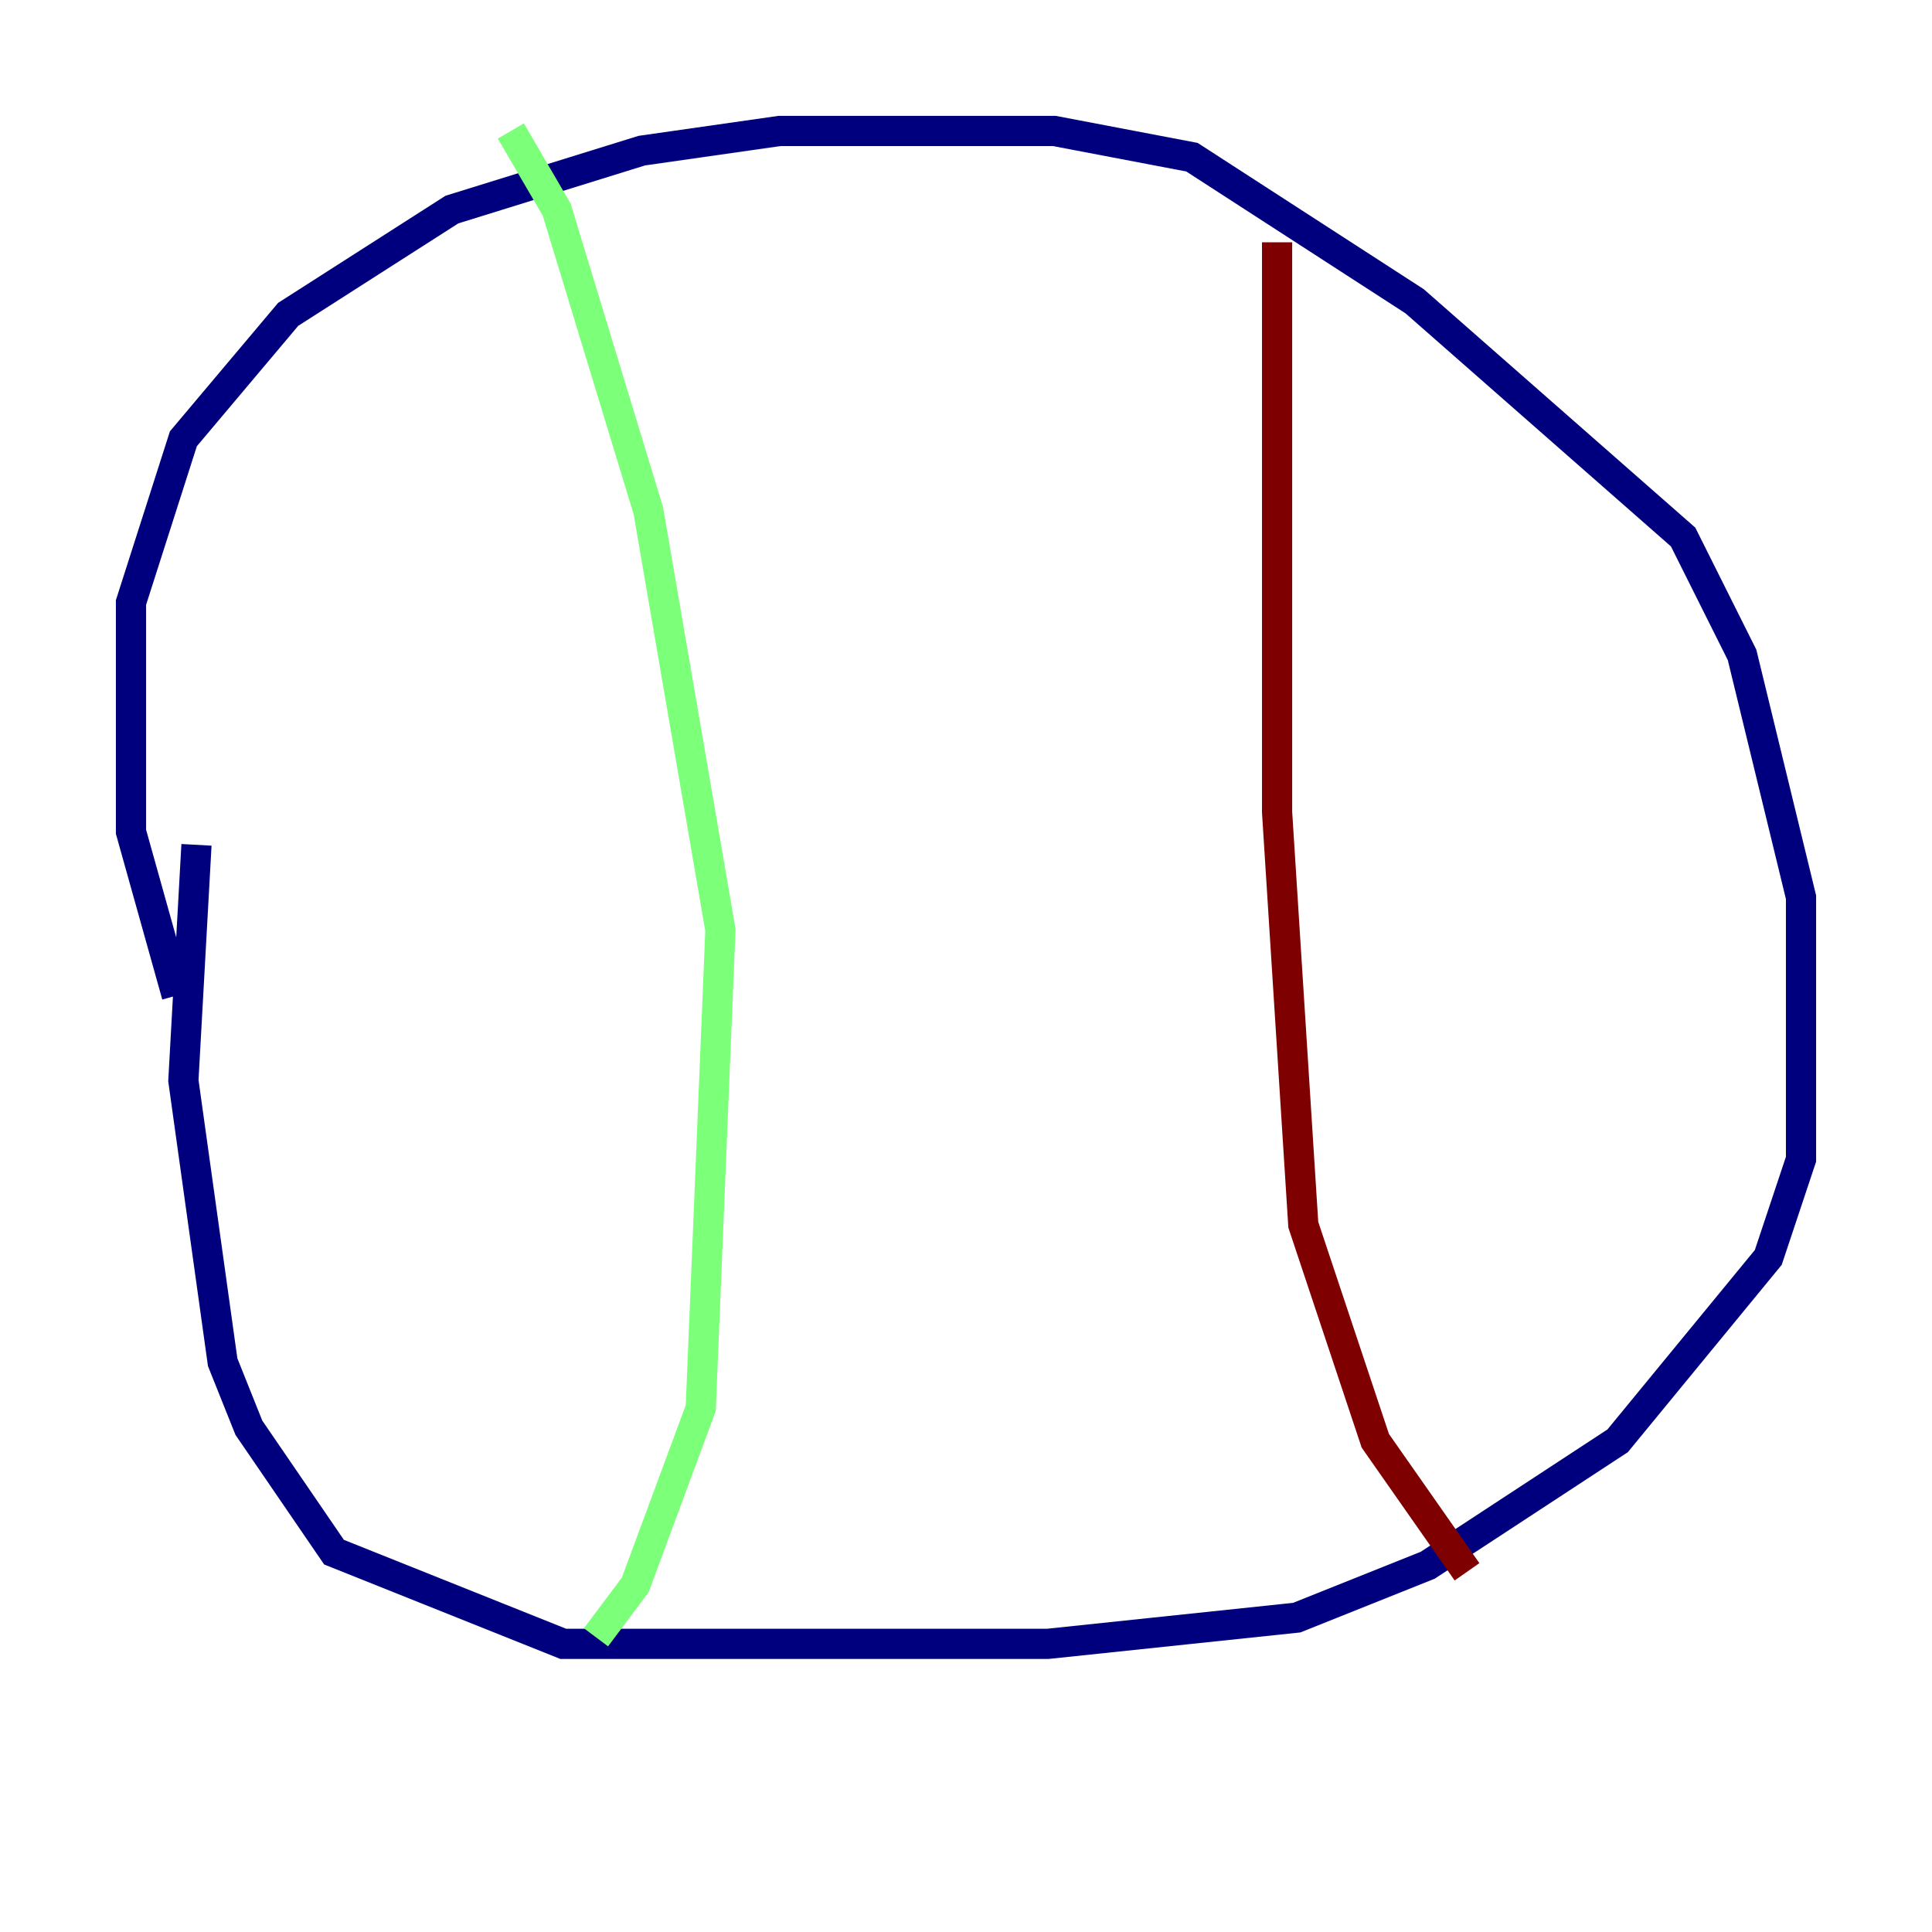 <?xml version="1.0" encoding="utf-8" ?>
<svg baseProfile="tiny" height="128" version="1.2" viewBox="0,0,128,128" width="128" xmlns="http://www.w3.org/2000/svg" xmlns:ev="http://www.w3.org/2001/xml-events" xmlns:xlink="http://www.w3.org/1999/xlink"><defs /><polyline fill="none" points="11.715,65.953 8.678,55.105 8.678,39.919 12.149,29.071 19.091,20.827 29.939,13.885 42.522,9.98 51.634,8.678 69.858,8.678 78.969,10.414 93.722,19.959 111.512,35.58 115.417,43.39 119.322,59.444 119.322,76.8 117.153,83.308 107.173,95.458 94.59,103.702 85.912,107.173 69.424,108.909 37.315,108.909 22.129,102.834 16.488,94.59 14.752,90.251 12.149,71.593 13.017,55.973" stroke="#00007f" stroke-width="2" /><polyline fill="none" points="33.844,8.678 36.881,13.885 42.956,33.844 47.729,61.614 46.427,93.288 42.088,105.003 39.485,108.475" stroke="#7cff79" stroke-width="2" /><polyline fill="none" points="84.61,16.054 84.61,53.803 86.346,81.139 91.119,95.458 97.193,104.136" stroke="#7f0000" stroke-width="2" /></svg>
